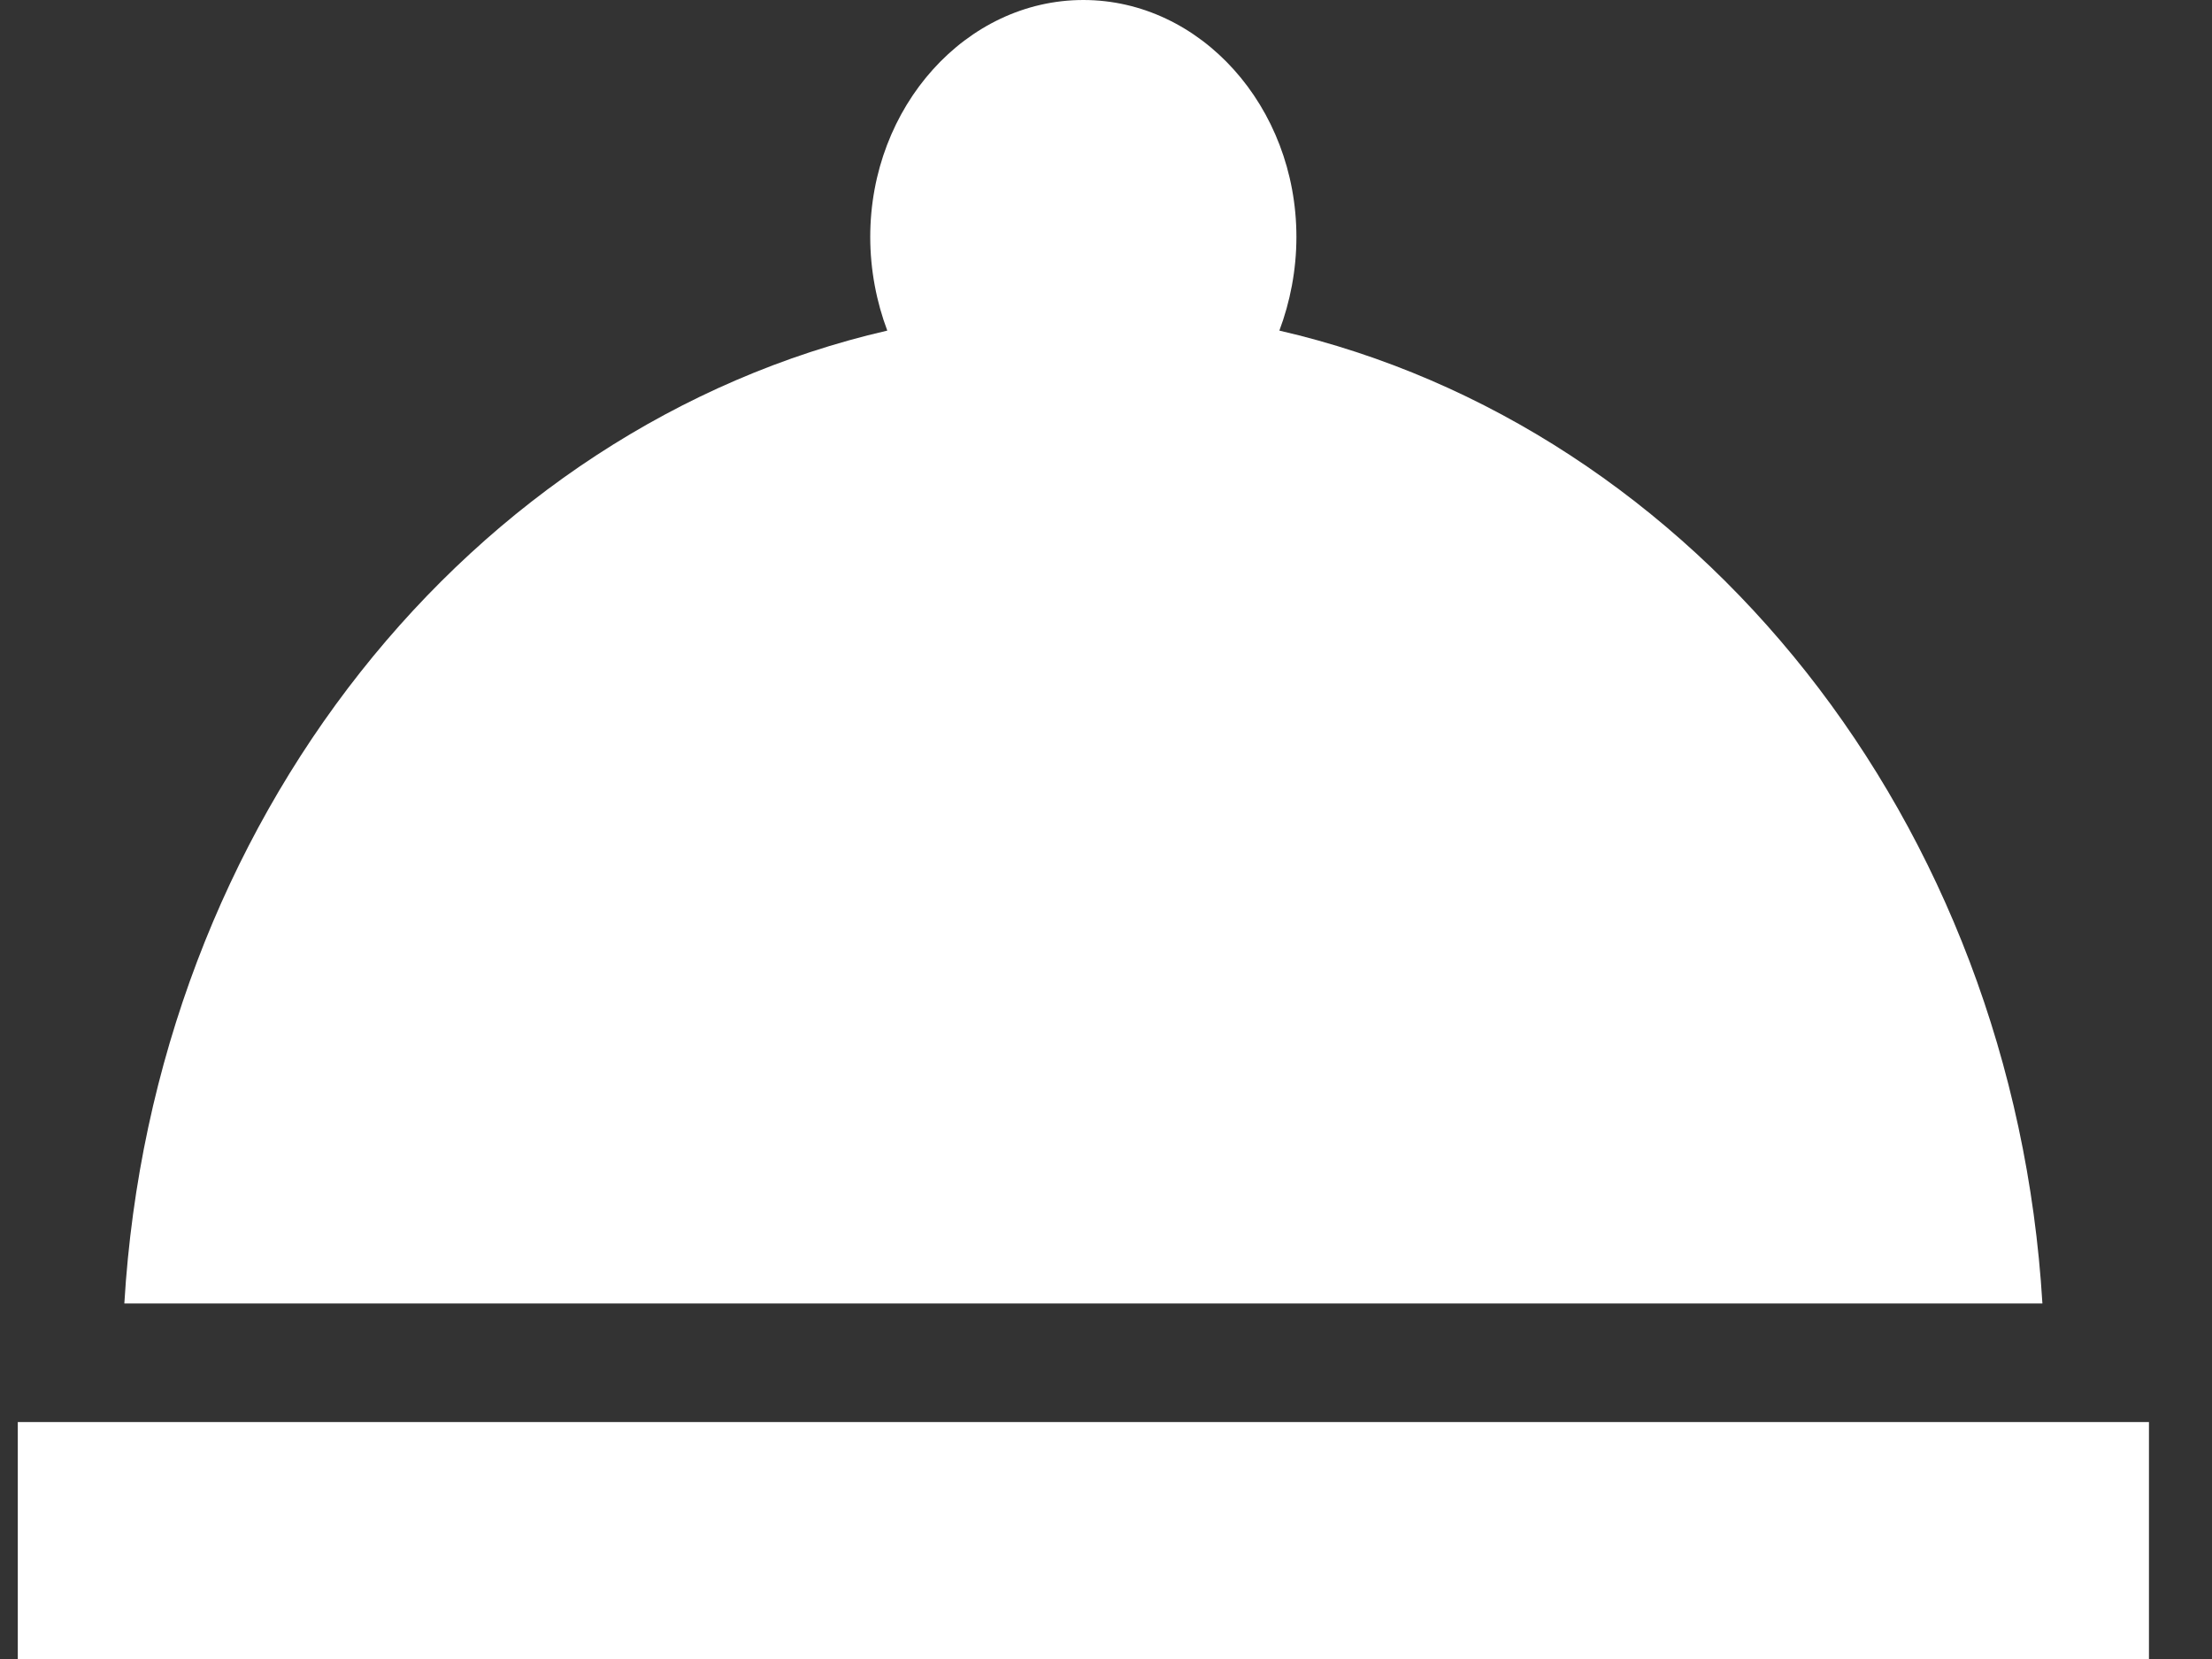 <svg width="24" height="18" viewBox="0 0 24 18" fill="none" xmlns="http://www.w3.org/2000/svg">
<rect x="0" y="0" width="24" height="18" fill="#333333" stroke="none"/>
<path d="M0.193 15.429H23.316V18H0.193V15.429ZM13.881 3.587C13.997 3.279 14.066 2.931 14.066 2.571C14.066 1.157 13.026 0 11.754 0C10.482 0 9.442 1.157 9.442 2.571C9.442 2.931 9.511 3.279 9.627 3.587C5.106 4.629 1.661 8.91 1.349 14.143H22.16C21.847 8.91 18.402 4.629 13.881 3.587Z" fill="white"/>
</svg>
